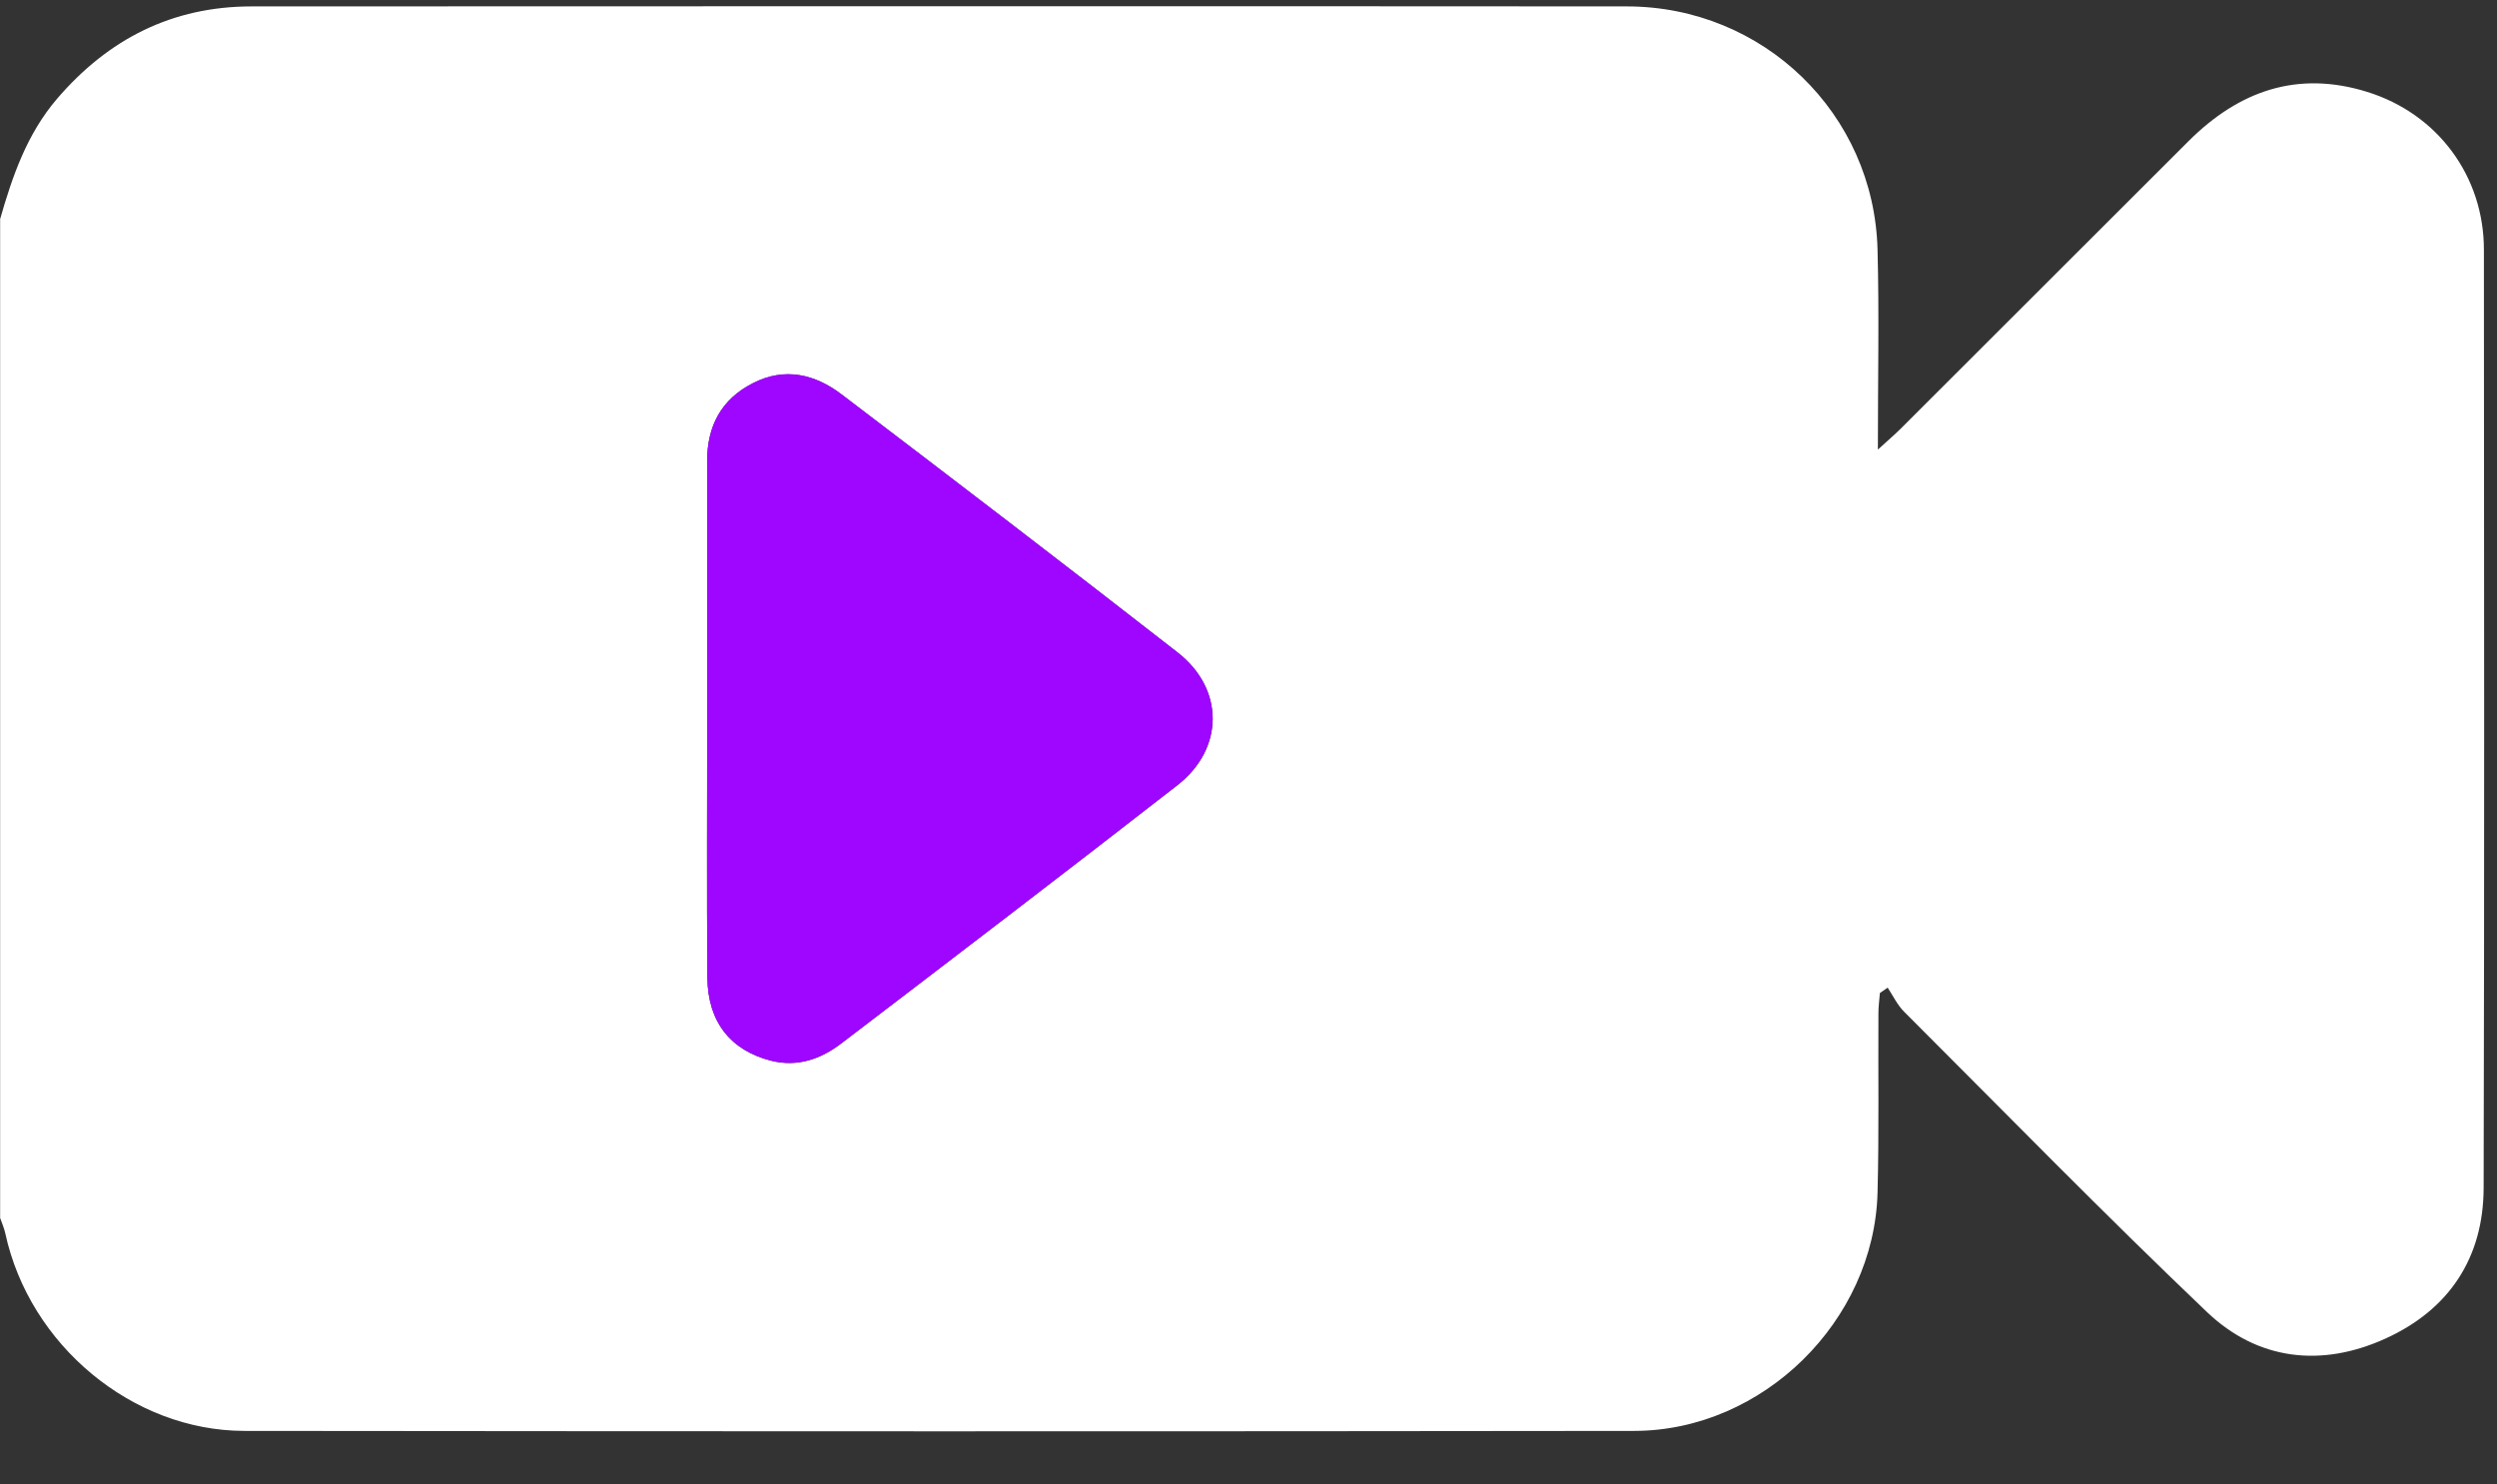 <svg width="37" height="22" viewBox="0 0 37 22" fill="none" xmlns="http://www.w3.org/2000/svg">
<rect x="0" y="0" width="37" height="22" fill="#333333" stroke="none"/>
<g id="Group">
<path id="Vector" d="M0.002 3.252V18.051C0.029 18.127 0.062 18.202 0.079 18.28C0.436 19.929 1.957 21.205 3.622 21.206C10.487 21.213 17.352 21.215 24.217 21.206C26.122 21.203 27.772 19.575 27.821 17.674C27.844 16.789 27.829 15.902 27.834 15.016C27.834 14.916 27.848 14.816 27.856 14.716L27.971 14.637C28.05 14.756 28.114 14.893 28.214 14.993C29.705 16.483 31.177 17.991 32.703 19.445C33.455 20.161 34.397 20.268 35.342 19.84C36.287 19.413 36.8 18.644 36.802 17.602C36.814 12.969 36.809 8.336 36.806 3.702C36.806 2.608 36.118 1.685 35.077 1.362C34.04 1.039 33.174 1.349 32.429 2.092C31.006 3.514 29.583 4.936 28.159 6.358C28.072 6.444 27.978 6.524 27.826 6.663C27.826 5.612 27.846 4.657 27.821 3.701C27.771 1.686 26.13 0.096 24.107 0.095C17.314 0.09 10.52 0.093 3.728 0.095C2.553 0.095 1.605 0.578 0.846 1.463C0.399 1.985 0.184 2.61 0 3.253L0.002 3.252ZM10.479 10.649C10.479 9.381 10.481 8.112 10.478 6.844C10.476 6.318 10.684 5.918 11.159 5.678C11.63 5.437 12.078 5.546 12.47 5.845C14.137 7.112 15.8 8.384 17.451 9.671C18.145 10.213 18.14 11.096 17.446 11.637C15.794 12.924 14.13 14.194 12.466 15.464C12.163 15.696 11.817 15.819 11.425 15.72C10.827 15.568 10.488 15.146 10.482 14.491C10.472 13.211 10.479 11.931 10.479 10.651V10.649Z" fill="white"/>
<path id="Vector_2" d="M10.479 10.65C10.479 11.929 10.472 13.21 10.482 14.49C10.488 15.144 10.827 15.567 11.425 15.719C11.817 15.817 12.163 15.694 12.466 15.463C14.13 14.193 15.794 12.923 17.446 11.636C18.141 11.095 18.145 10.212 17.451 9.67C15.8 8.383 14.137 7.111 12.47 5.844C12.078 5.546 11.63 5.437 11.159 5.676C10.685 5.918 10.476 6.318 10.478 6.843C10.481 8.111 10.479 9.379 10.479 10.648V10.65Z" fill="#9F06FF"/>
</g>
</svg>
